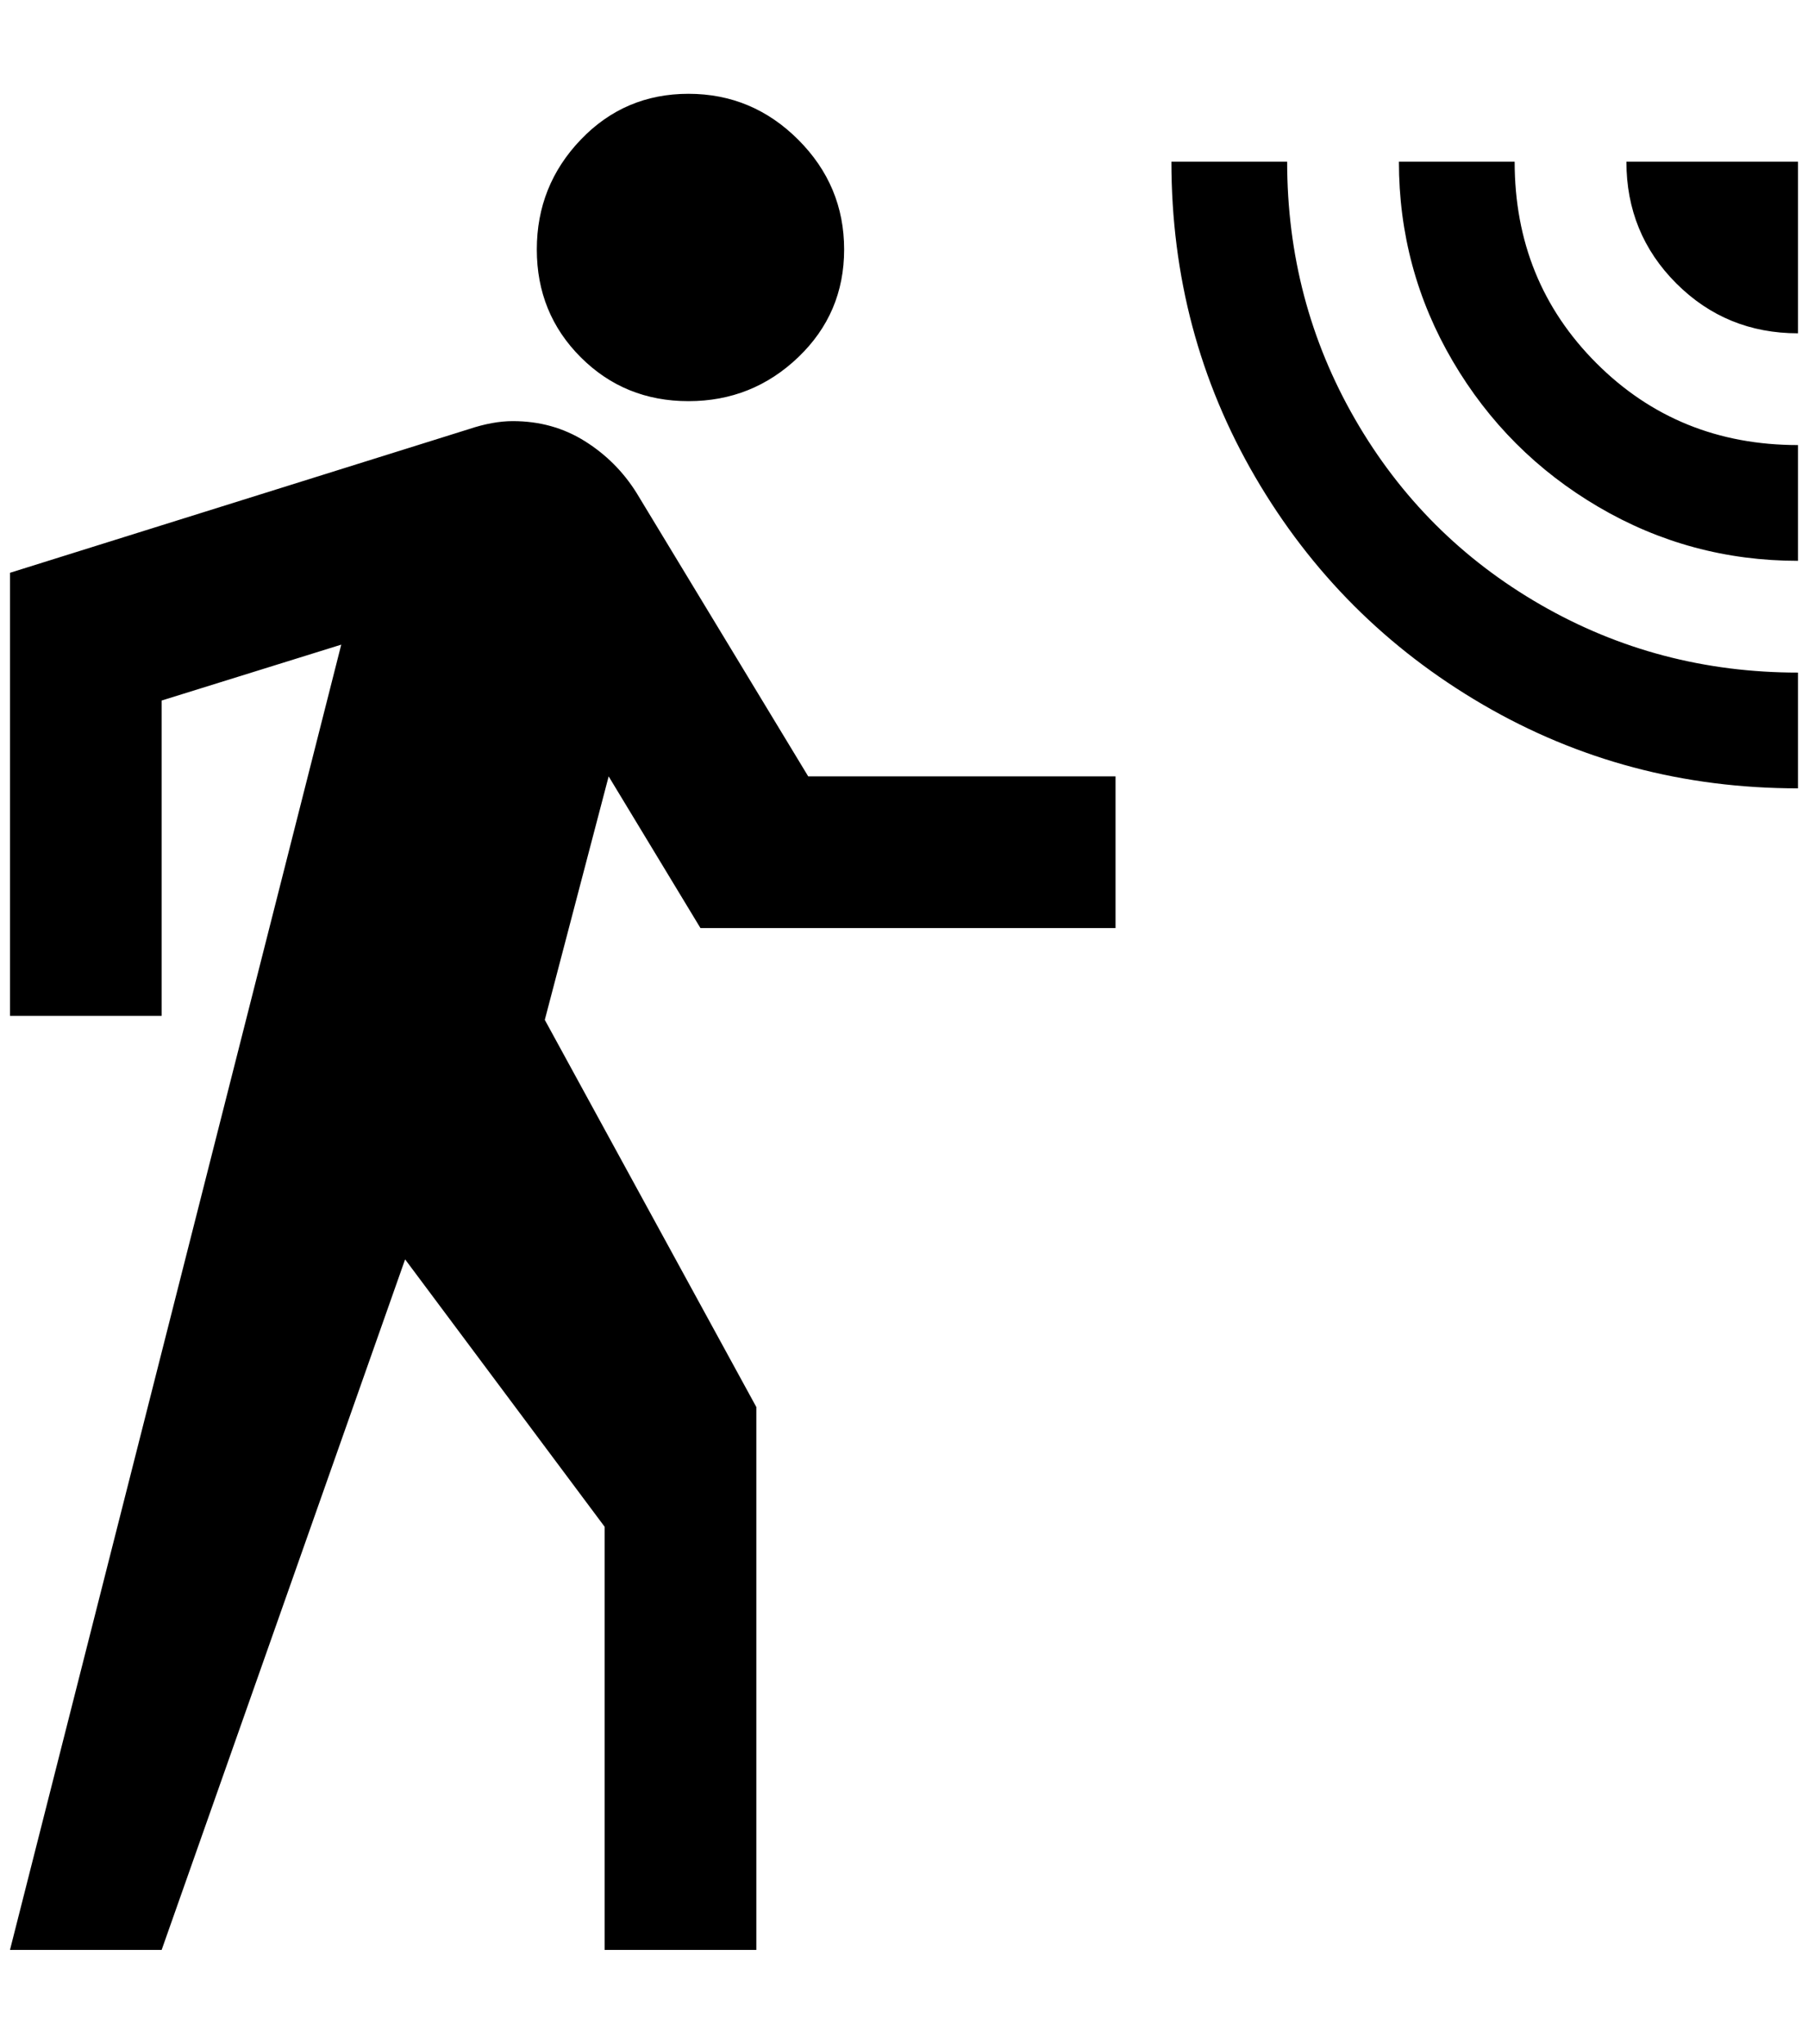 <?xml version="1.0" standalone="no"?>
<!DOCTYPE svg PUBLIC "-//W3C//DTD SVG 1.1//EN" "http://www.w3.org/Graphics/SVG/1.1/DTD/svg11.dtd" >
<svg xmlns="http://www.w3.org/2000/svg" xmlns:xlink="http://www.w3.org/1999/xlink" version="1.1" viewBox="-10 0 1812 2048">
   <path fill="currentColor"
d="M680 94q-64 0 -108 46t-44 110t44 108t108 44t110 -44t46 -108t-46 -110t-110 -46zM1164 162q0 172 84 316t228 228t316 84v-116q-140 0 -258 -68t-186 -186t-68 -258h-116zM1392 162q0 108 54 200t146 146t200 54v-116q-120 0 -202 -82t-82 -202h-116zM1620 162
q0 72 50 122t122 50v-172h-172zM504 422q-20 0 -44 8l-460 144v444h152v-316l180 -56l-332 1308h152l244 -692l200 268v424h152v-544l-212 -388l64 -244l92 152h416v-152h-308l-172 -284q-20 -32 -52 -52t-72 -20z" />
</svg>
